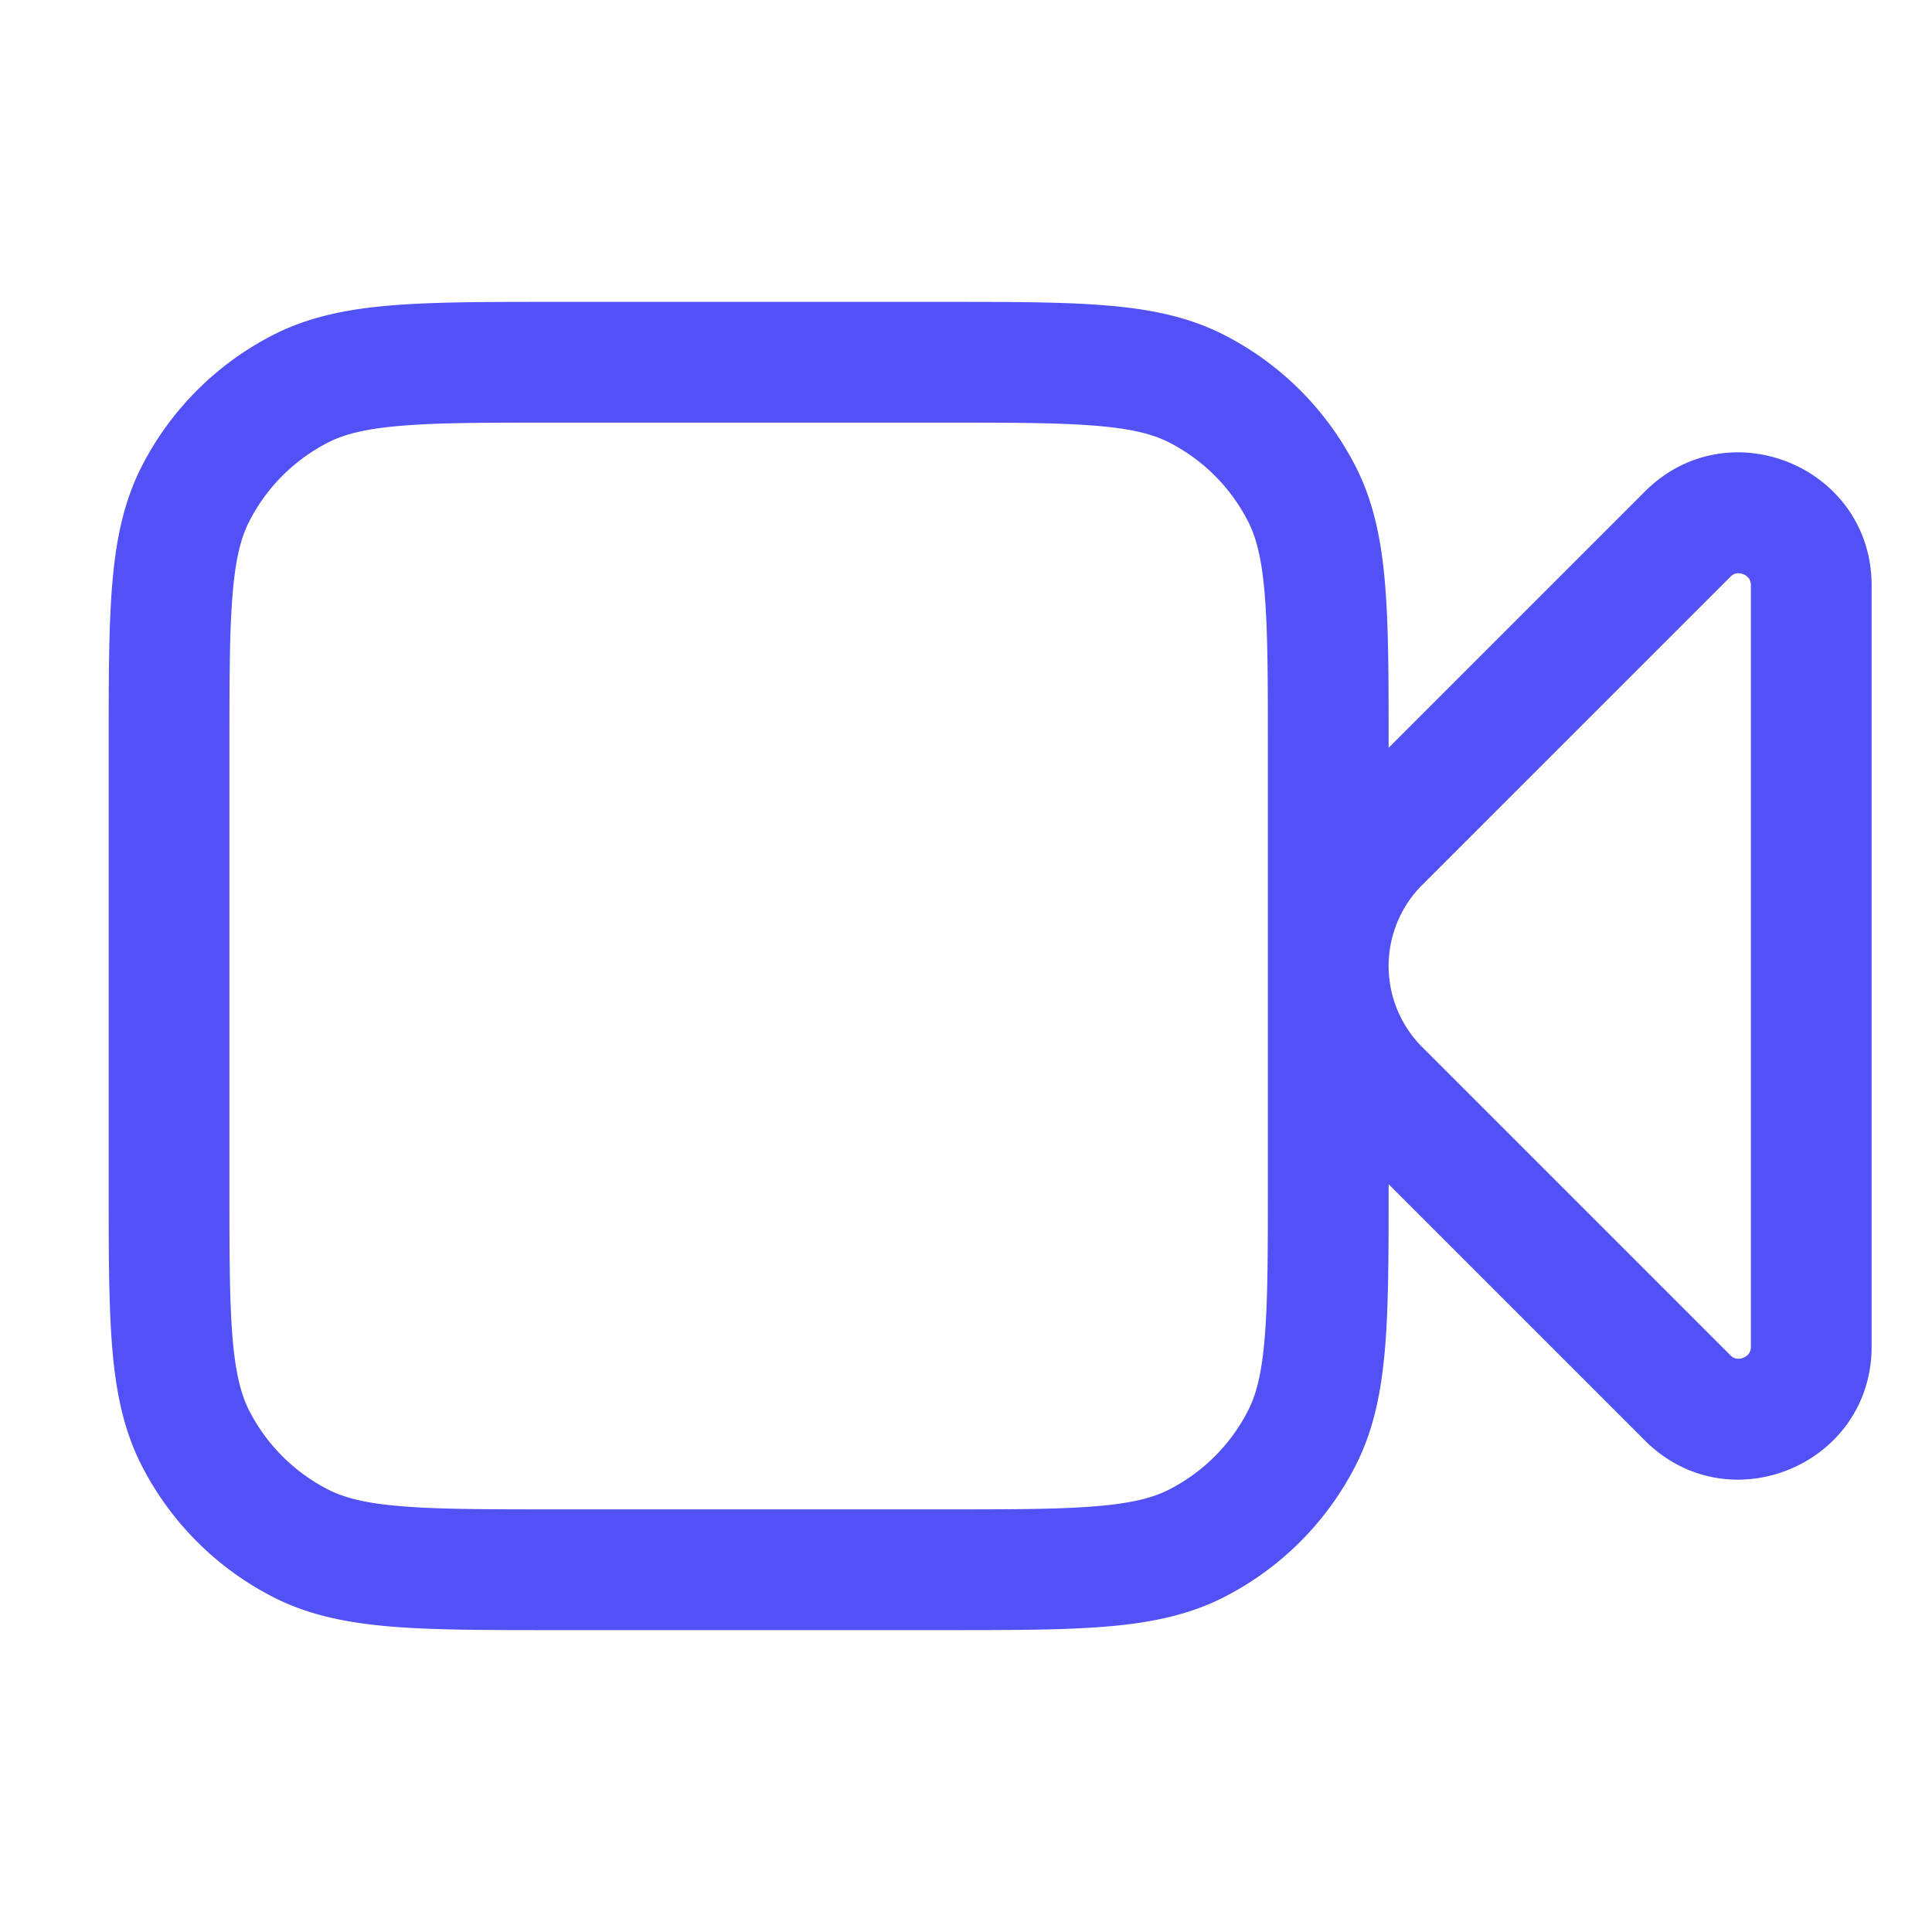 <svg xmlns="http://www.w3.org/2000/svg" width="36" height="36" fill="none"><path fill="#5151F6" fill-rule="evenodd" d="M10.302 5.625c-1.22 0-2.203 0-3 .065-.82.067-1.54.209-2.206.548a5.625 5.625 0 0 0-2.458 2.458c-.34.667-.481 1.387-.548 2.207-.065.796-.065 1.78-.065 2.999v8.196c0 1.22 0 2.203.065 3 .067.82.208 1.54.548 2.206a5.625 5.625 0 0 0 2.458 2.458c.667.34 1.387.481 2.207.548.796.065 1.78.065 2.999.065h7.296c1.22 0 2.203 0 3-.065.82-.067 1.54-.209 2.206-.548a5.625 5.625 0 0 0 2.458-2.458c.34-.667.48-1.387.548-2.207.065-.796.065-1.78.065-2.999v-.032l4.775 4.775c1.559 1.56 4.225.455 4.225-1.75V10.909c0-2.205-2.666-3.31-4.225-1.75l-4.775 4.775v-.032c0-1.22 0-2.203-.065-3-.067-.82-.209-1.54-.548-2.206a5.625 5.625 0 0 0-2.458-2.458c-.667-.34-1.387-.481-2.207-.548-.796-.065-1.78-.065-2.999-.065h-7.296Zm13.323 8.325c0-1.279-.001-2.17-.058-2.864-.055-.68-.159-1.072-.31-1.368a3.374 3.374 0 0 0-1.475-1.475c-.296-.151-.687-.255-1.368-.31-.694-.057-1.585-.058-2.864-.058h-7.2c-1.279 0-2.17 0-2.864.058-.68.055-1.072.159-1.368.31a3.375 3.375 0 0 0-1.475 1.475c-.151.296-.255.687-.31 1.368-.057.694-.058 1.585-.058 2.864v8.1c0 1.279 0 2.17.057 2.864.056.68.16 1.072.31 1.368.324.635.84 1.152 1.476 1.475.296.151.687.255 1.368.31.694.057 1.585.058 2.864.058h7.2c1.279 0 2.17 0 2.864-.058.68-.055 1.072-.159 1.368-.31a3.374 3.374 0 0 0 1.475-1.475c.151-.296.255-.687.31-1.368.057-.694.058-1.585.058-2.864v-8.1Zm2.25 4.05c0 .566.225 1.109.625 1.51l5.74 5.74a.21.21 0 0 0 .116.066.24.24 0 0 0 .13-.017.239.239 0 0 0 .104-.08.21.21 0 0 0 .035-.128V10.909a.21.21 0 0 0-.035-.128.238.238 0 0 0-.104-.08.24.24 0 0 0-.13-.017.21.21 0 0 0-.115.066L26.5 16.49c-.4.401-.625.944-.625 1.51Z" clip-rule="evenodd"/></svg>